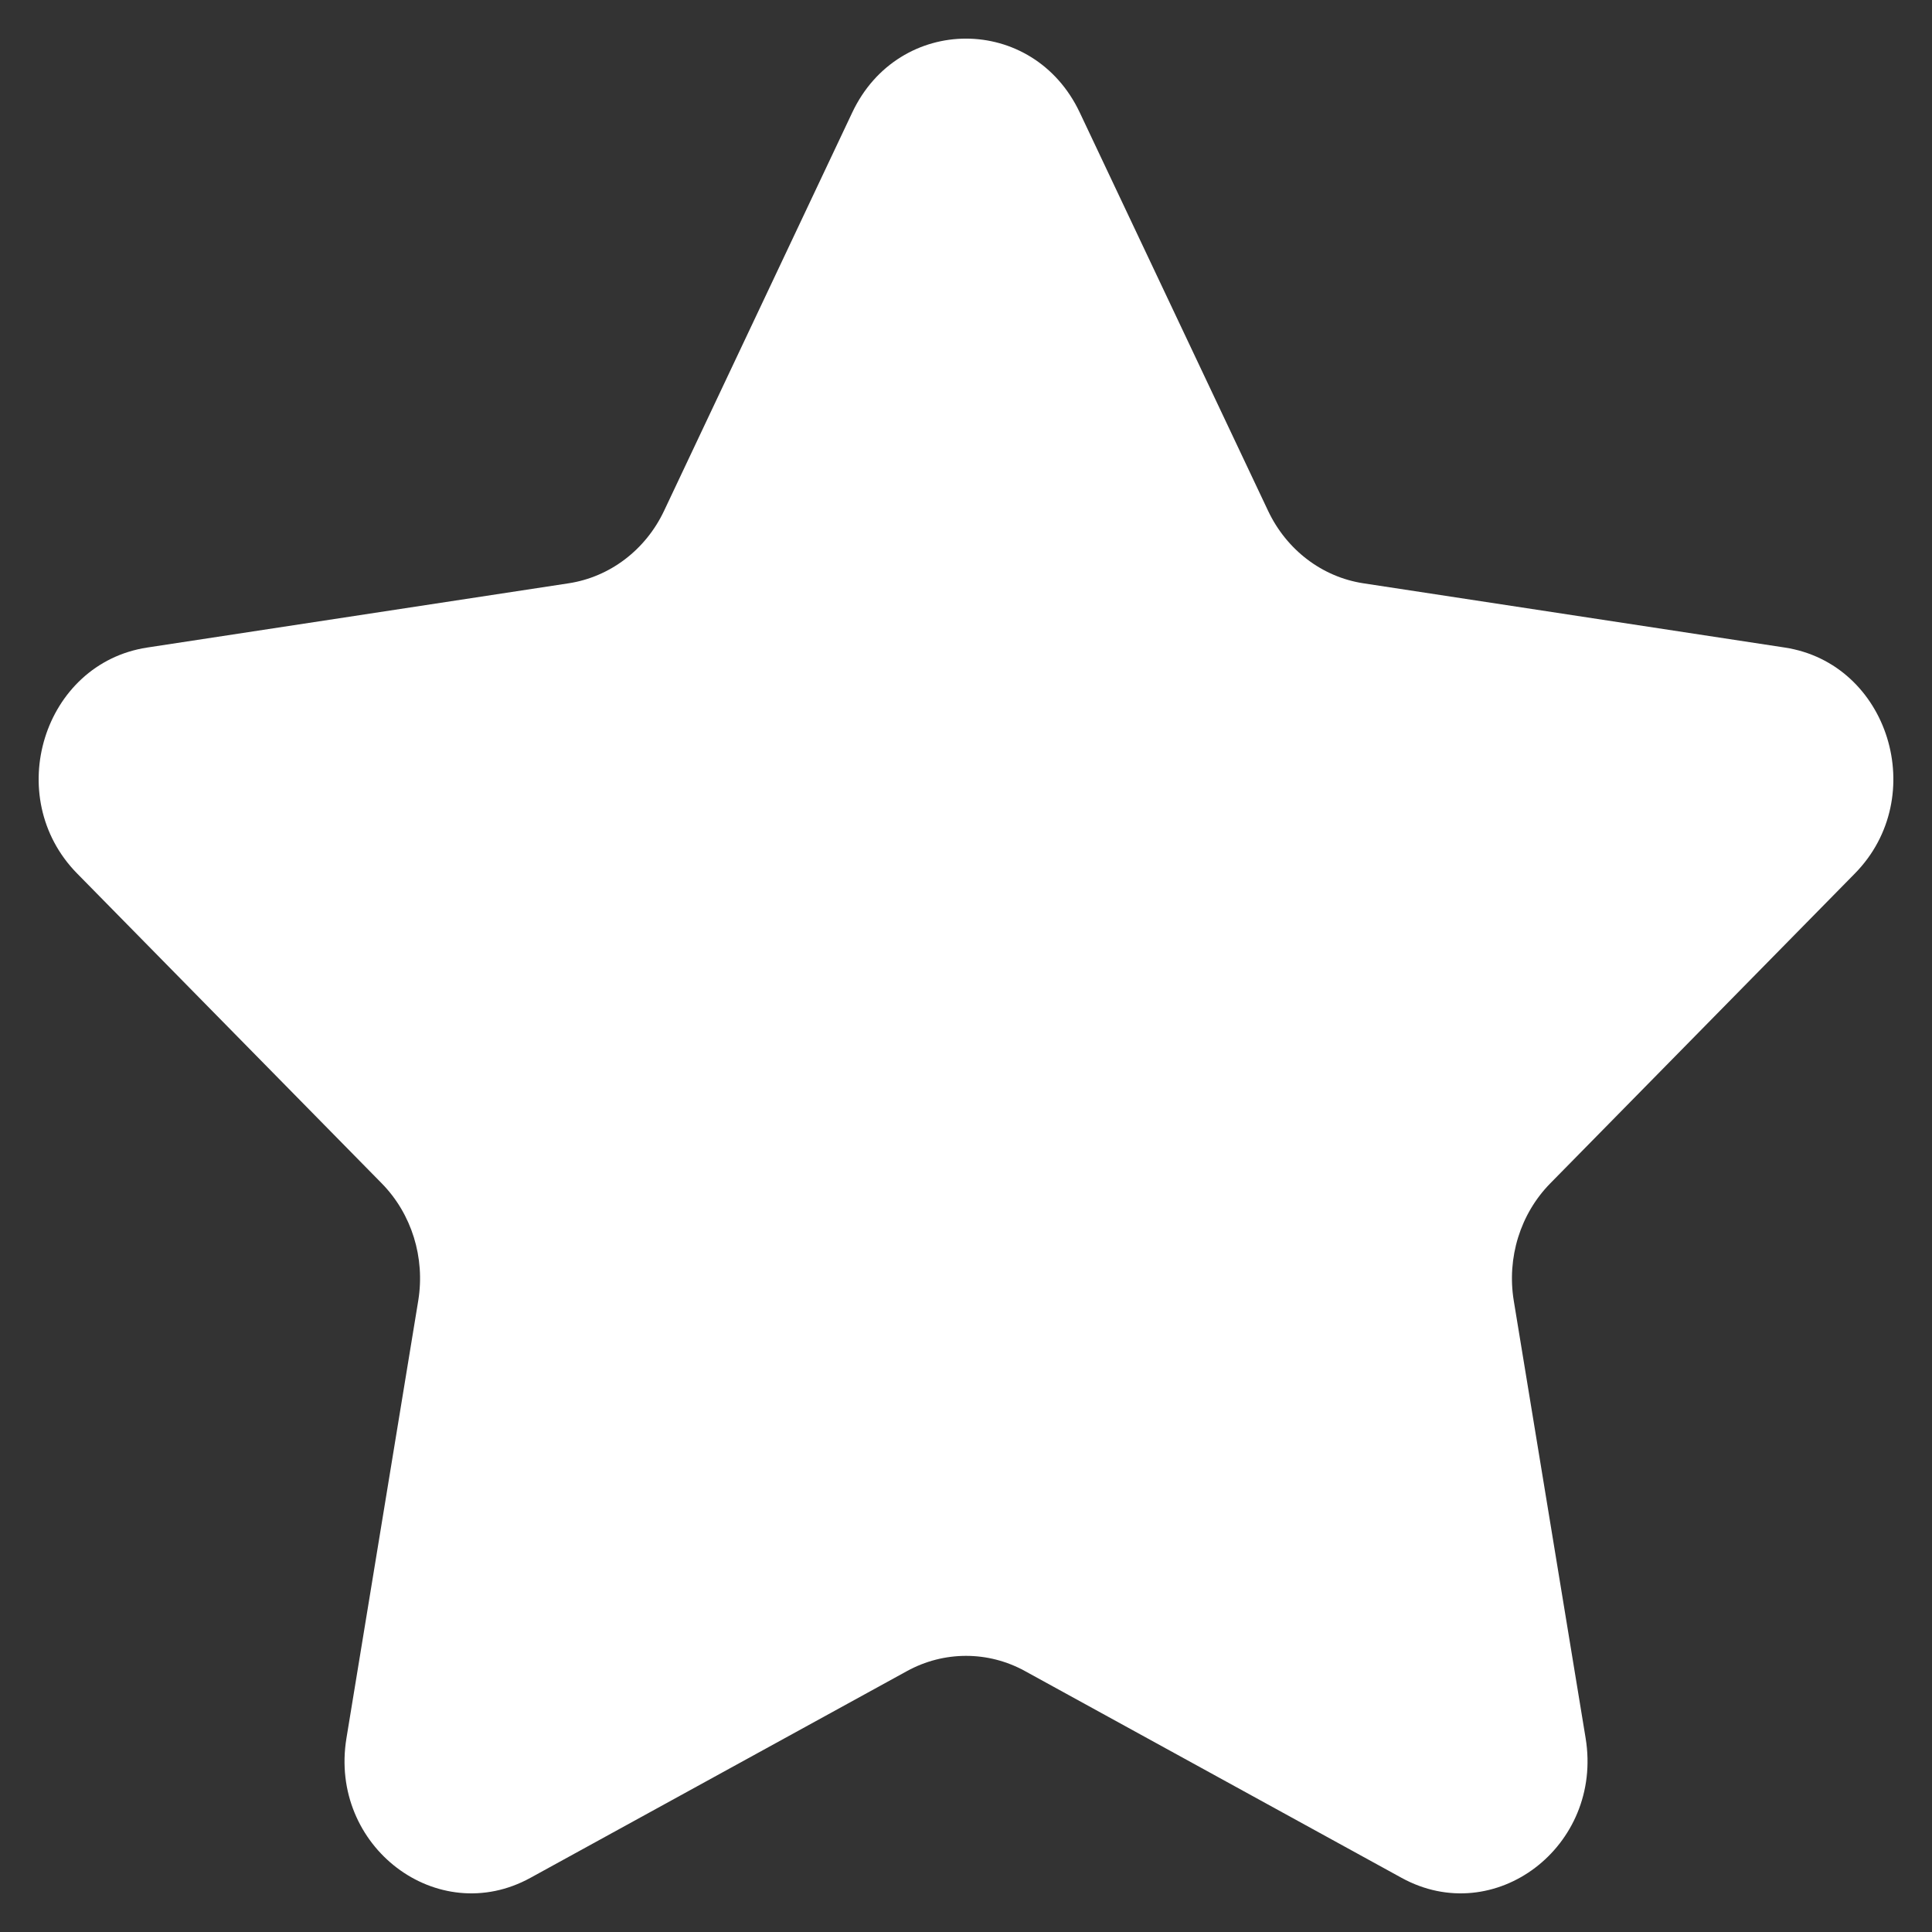 <svg width="25" height="25" viewBox="0 0 25 25" fill="none" xmlns="http://www.w3.org/2000/svg">
<rect x="0" y="0" width="25" height="25" fill="#333333" stroke="none"/>
<path fill-rule="evenodd" clip-rule="evenodd" d="M13.972 1.456L16.409 6.61C16.648 7.116 17.109 7.467 17.643 7.548L23.094 8.379C24.441 8.584 24.976 10.312 24.002 11.303L20.06 15.313C19.673 15.707 19.497 16.274 19.588 16.831L20.518 22.492C20.747 23.893 19.34 24.961 18.136 24.299L13.264 21.624C12.787 21.361 12.215 21.361 11.736 21.624L6.864 24.299C5.66 24.961 4.253 23.893 4.483 22.492L5.412 16.831C5.503 16.274 5.327 15.707 4.94 15.313L0.998 11.303C0.024 10.312 0.56 8.584 1.906 8.379L7.357 7.548C7.891 7.467 8.354 7.116 8.593 6.61L11.028 1.456C11.63 0.181 13.37 0.181 13.972 1.456Z" fill="white"/>
</svg>
